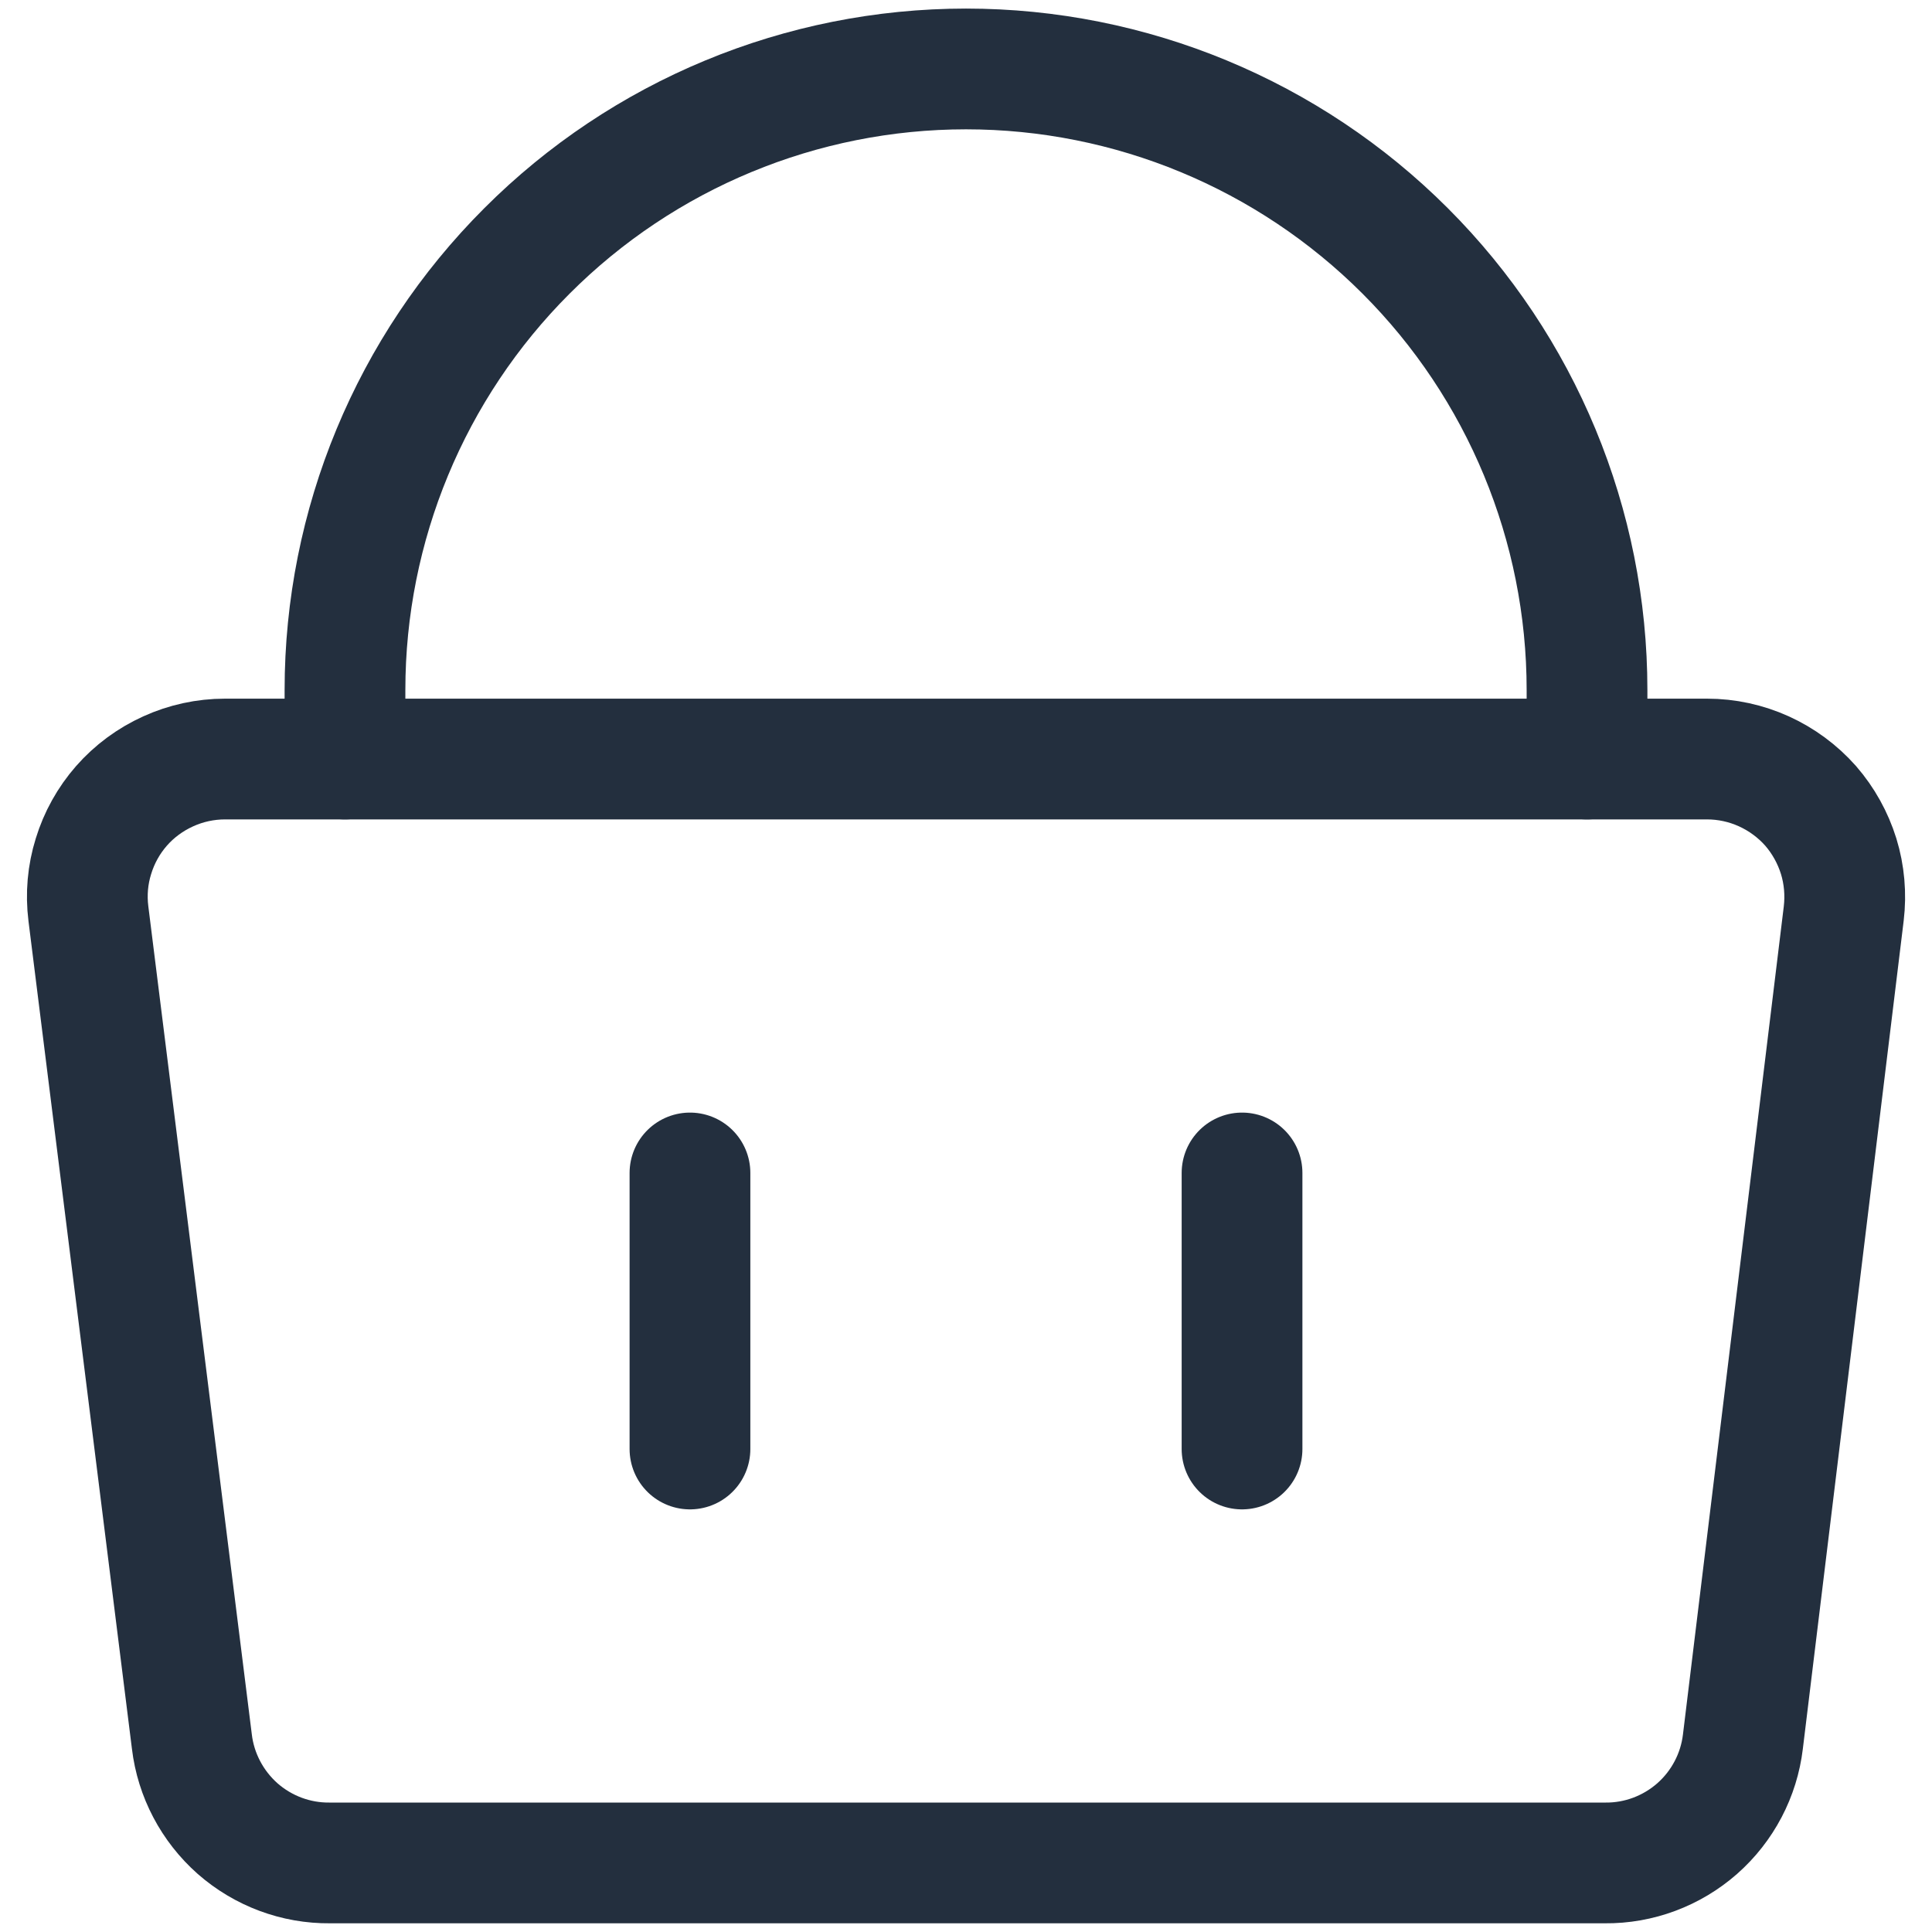 <svg width="16" height="16" viewBox="0 0 16 16" fill="none" xmlns="http://www.w3.org/2000/svg">
<path d="M15.269 7.566C15.288 7.406 15.274 7.244 15.227 7.091C15.179 6.937 15.1 6.795 14.995 6.674C14.887 6.552 14.755 6.455 14.608 6.388C14.46 6.321 14.3 6.286 14.137 6.286H1.863C1.701 6.286 1.54 6.321 1.393 6.388C1.245 6.455 1.113 6.552 1.006 6.674C0.9 6.795 0.821 6.937 0.774 7.091C0.726 7.244 0.712 7.406 0.732 7.566L1.589 14.423C1.622 14.701 1.758 14.958 1.968 15.144C2.179 15.329 2.451 15.431 2.732 15.428H13.292C13.572 15.431 13.844 15.329 14.055 15.144C14.266 14.958 14.401 14.701 14.434 14.423L15.269 7.566Z" stroke="#232F3E" stroke-linecap="round" stroke-linejoin="round"/>
<path d="M2.857 6.286V5.714C2.857 4.35 3.399 3.042 4.364 2.078C5.328 1.113 6.636 0.571 8 0.571C9.364 0.571 10.672 1.113 11.637 2.078C12.601 3.042 13.143 4.35 13.143 5.714V6.286" stroke="#232F3E" stroke-linecap="round" stroke-linejoin="round"/>
<path d="M5.714 9.714V12" stroke="#232F3E" stroke-linecap="round" stroke-linejoin="round"/>
<path d="M10.286 9.714V12" stroke="#232F3E" stroke-linecap="round" stroke-linejoin="round"/>
</svg>
